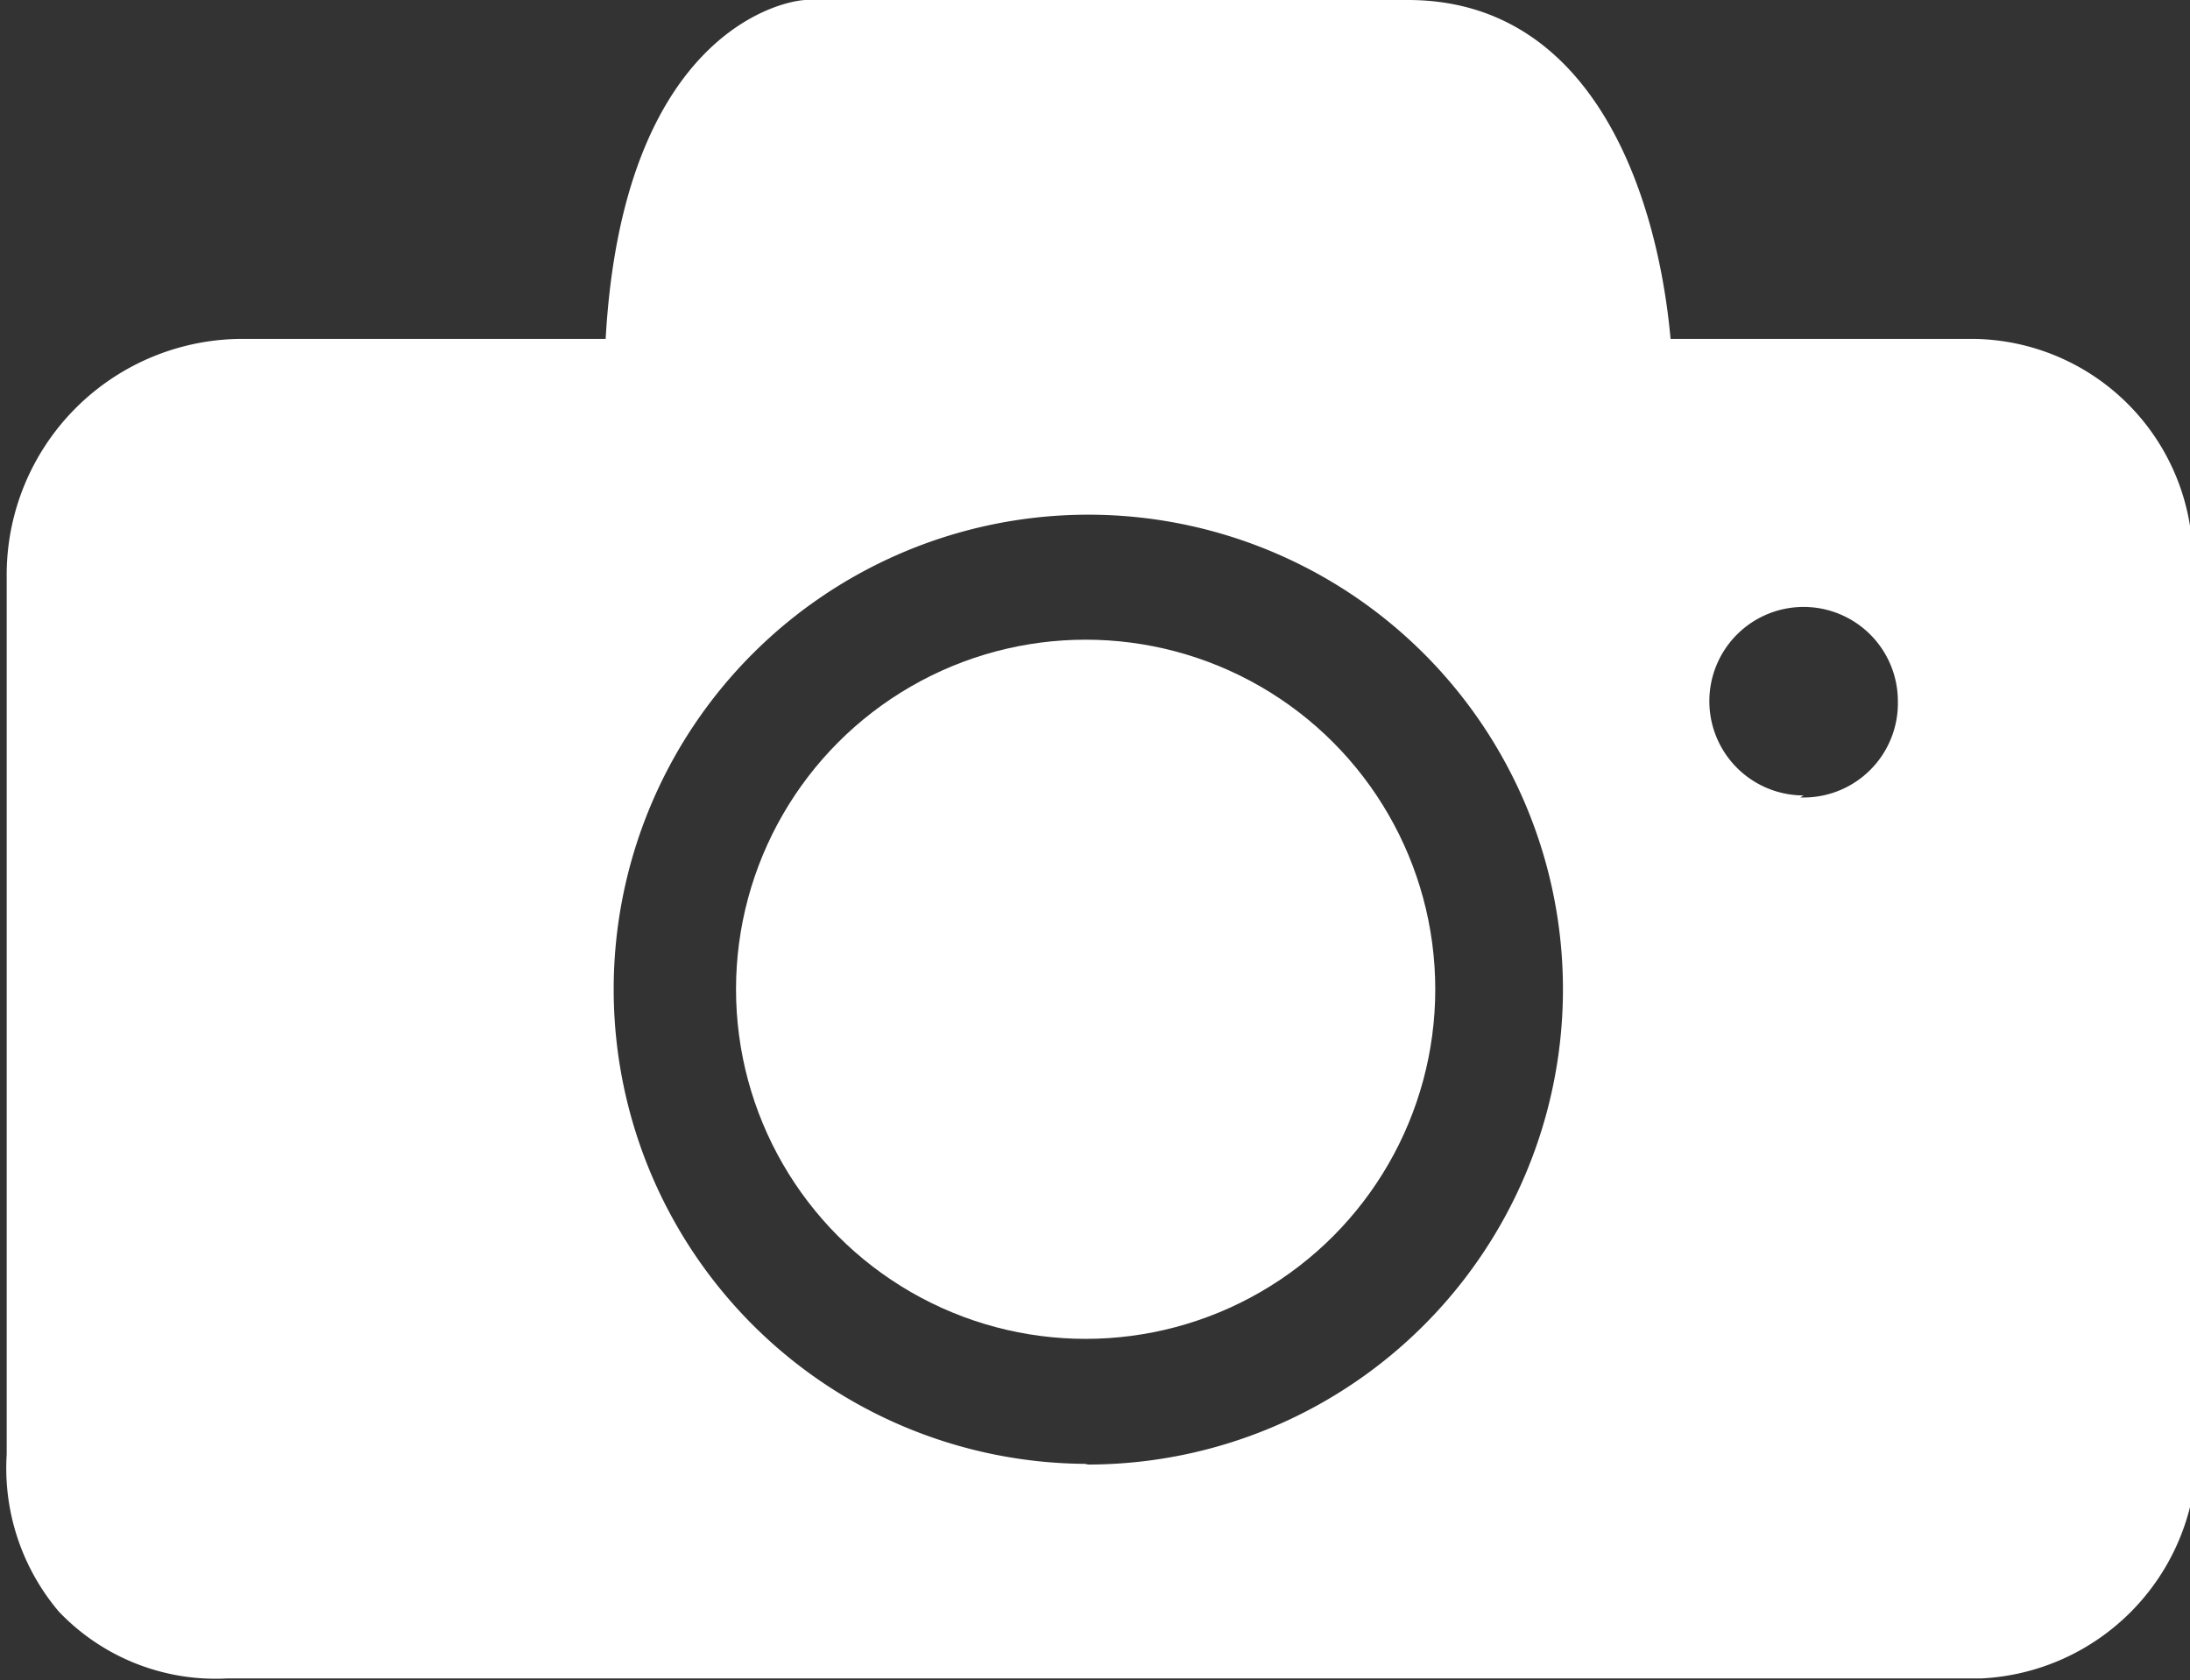 <svg id="Layer_1" data-name="Layer 1" xmlns="http://www.w3.org/2000/svg" viewBox="0 0 32.76 25.14"><rect x="0" y="0" width="32.76" height="25.14" fill="#333333" stroke="none"/><defs><style>.cls-1{fill:#fff;}</style></defs><title>camera-photo-history</title><path class="cls-1" d="M1015,4042.06a3.32,3.32,0,0,0-3.28-3.22h-4.53c-0.2-2.2-1.18-5.07-3.93-5.07h-9c-0.29,0-2.74.43-3,5.07l-5.44,0a3.53,3.53,0,0,0-3.52,3.56v13.13a3.32,3.32,0,0,0,.78,2.35,3.24,3.24,0,0,0,2.52,1h26.24a3.39,3.39,0,0,0,3.22-3.29v-13.55Zm-16.52,13.61a7.1,7.1,0,1,1,7.1-7.1A7.11,7.11,0,0,1,998.43,4055.68Zm10.7-10a1.41,1.41,0,1,1,1.41-1.41A1.41,1.41,0,0,1,1009.13,4045.7Z" transform="translate(-982.2 -4033.77)"/><circle class="cls-1" cx="16.24" cy="14.8" r="5.23"/></svg>